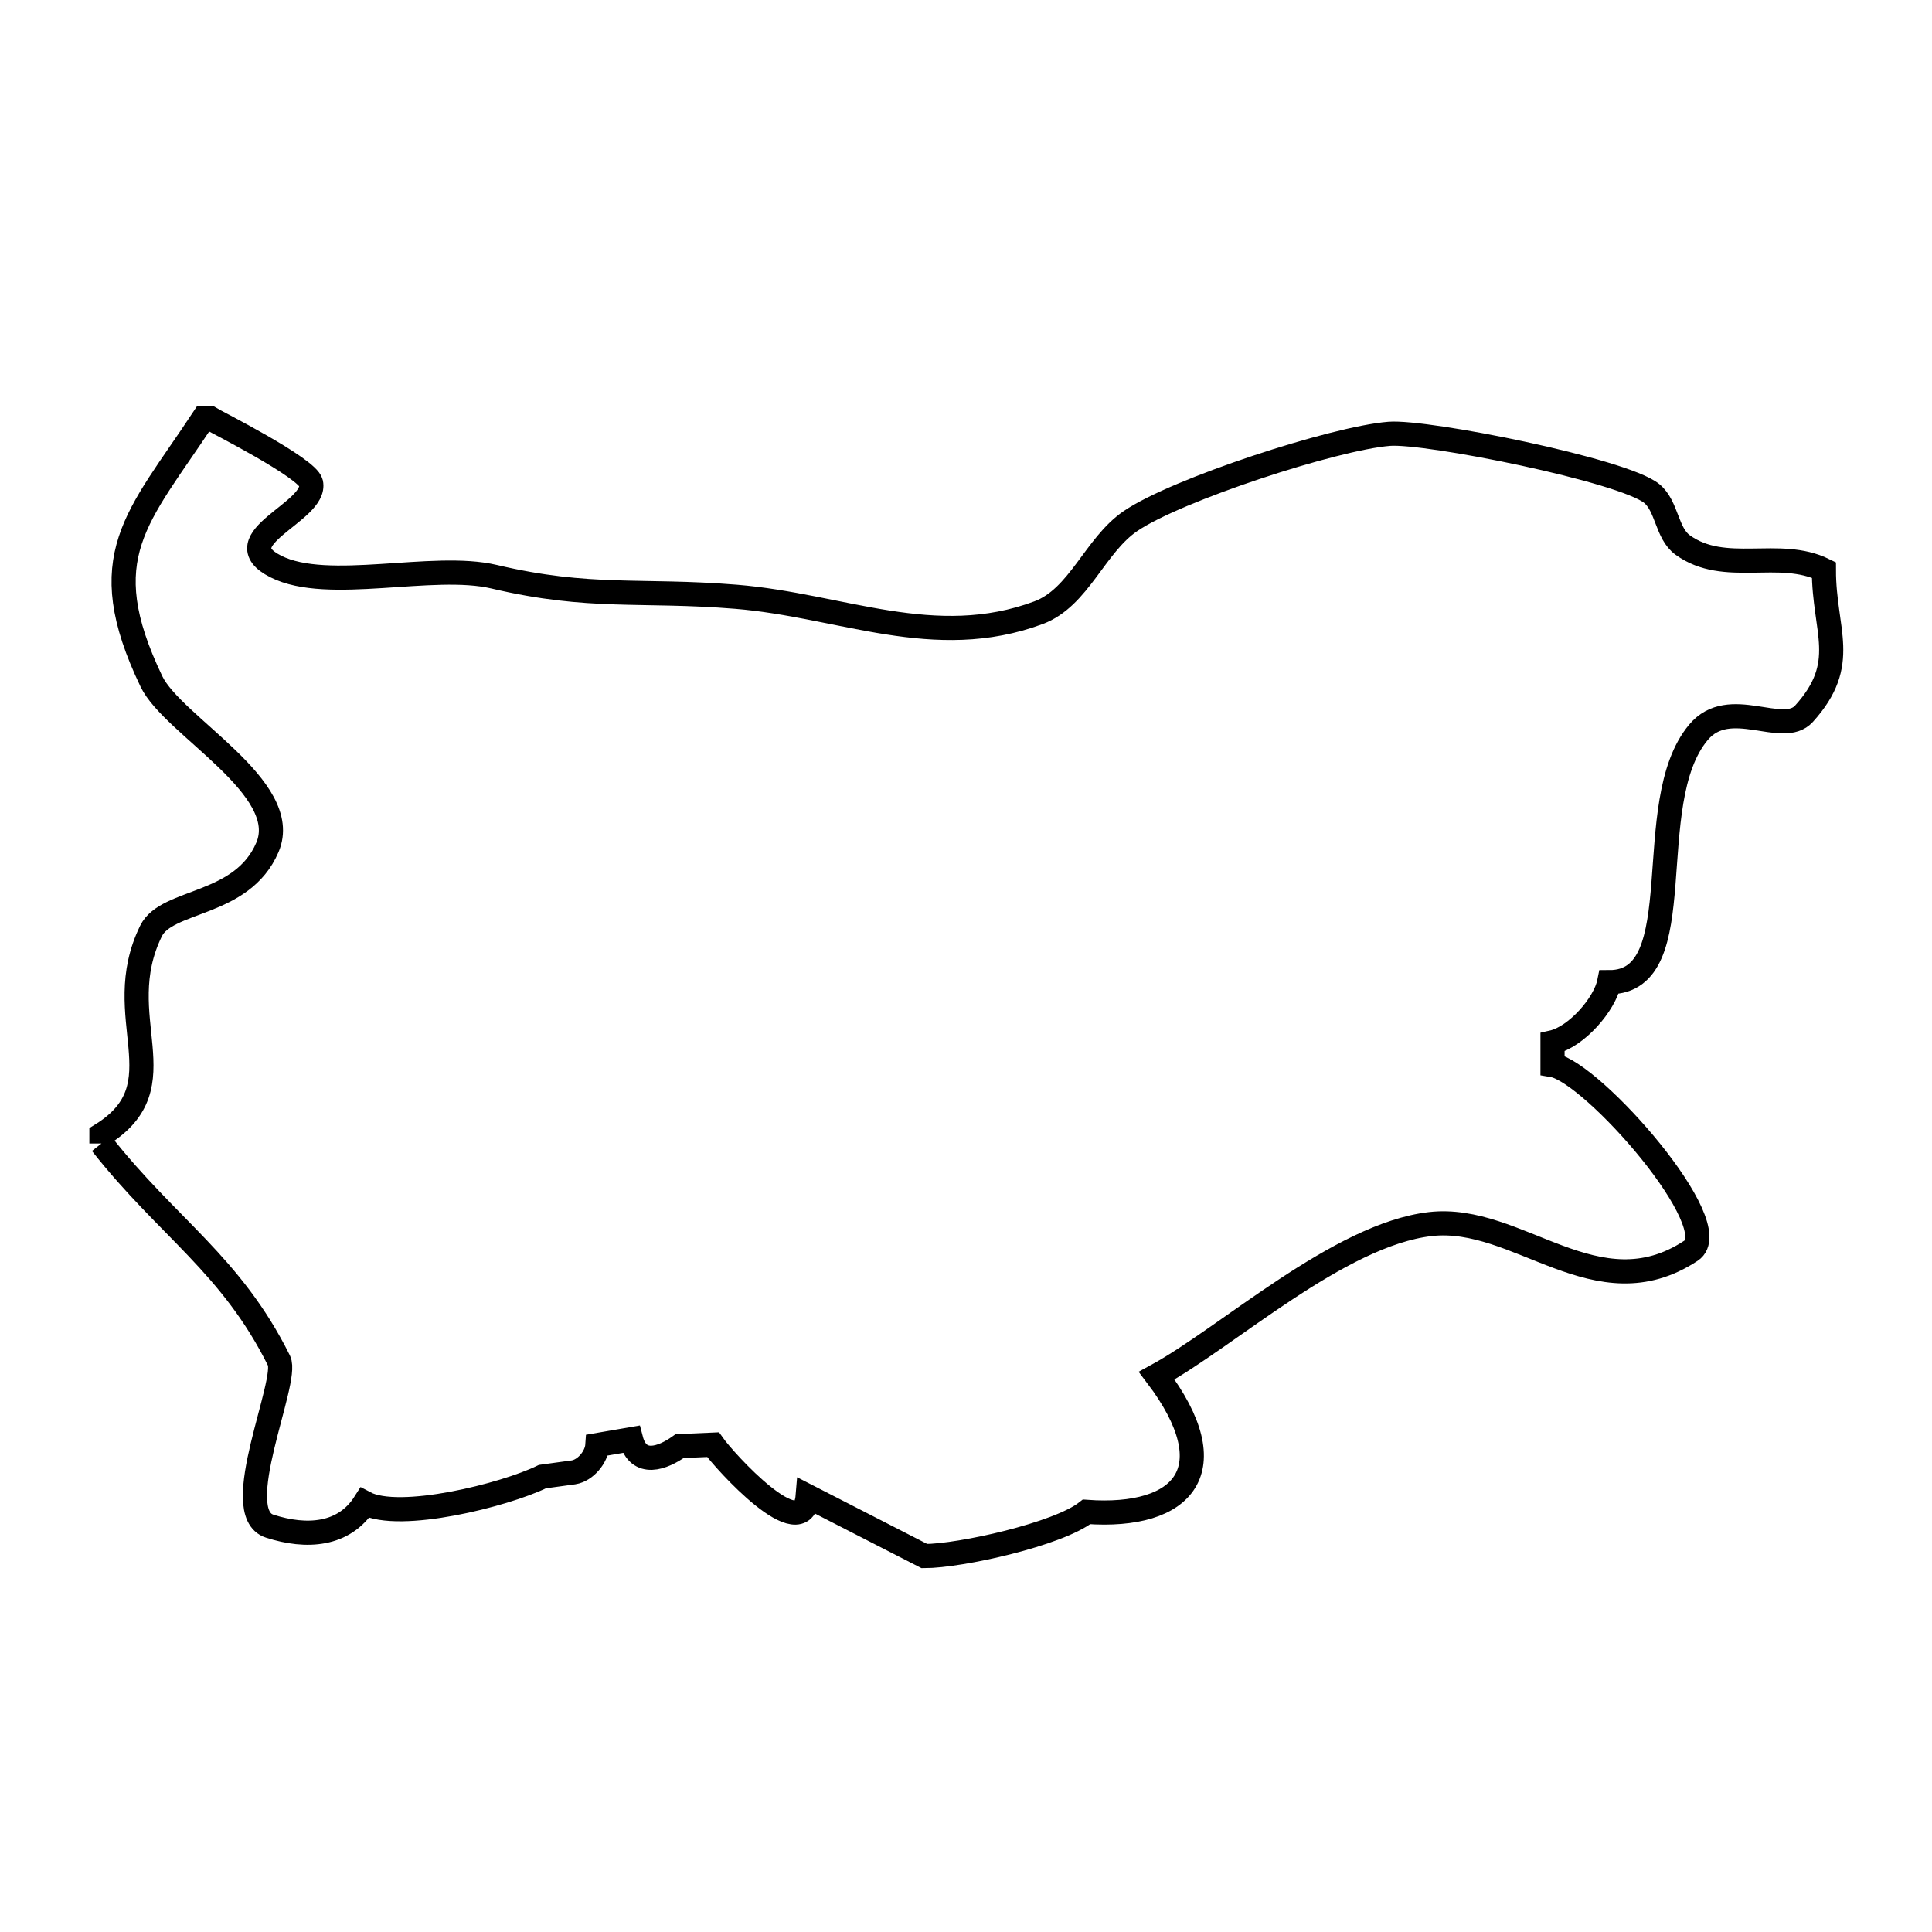 <svg xmlns="http://www.w3.org/2000/svg" viewBox="0.0 0.0 24.0 24.0" height="200px" width="200px"><path fill="none" stroke="black" stroke-width=".3" stroke-opacity="1.0"  filling="0" d="M1.26 14.205 L1.26 14.205 C1.26 14.169 1.26 14.133 1.26 14.097 L1.26 14.097 C2.26 13.478 1.348 12.642 1.876 11.565 C2.071 11.167 3.008 11.263 3.322 10.526 C3.638 9.786 2.146 9.017 1.881 8.465 C1.136 6.91 1.709 6.436 2.528 5.196 L2.528 5.196 C2.555 5.196 2.582 5.196 2.609 5.196 L2.609 5.196 C2.654 5.225 3.823 5.813 3.864 5.999 C3.943 6.357 2.756 6.699 3.426 7.037 C4.072 7.364 5.374 6.984 6.138 7.164 C7.332 7.446 7.958 7.317 9.143 7.413 C10.45 7.519 11.608 8.092 12.901 7.611 C13.405 7.423 13.599 6.776 14.043 6.473 C14.612 6.084 16.571 5.444 17.257 5.389 C17.723 5.352 20.163 5.841 20.518 6.13 C20.711 6.288 20.701 6.624 20.903 6.77 C21.426 7.148 22.098 6.806 22.657 7.08 L22.657 7.08 C22.657 7.845 22.979 8.236 22.41 8.866 C22.146 9.158 21.484 8.637 21.099 9.097 C20.362 9.976 21.045 12.203 19.99 12.201 L19.99 12.201 C19.935 12.476 19.583 12.88 19.286 12.948 L19.286 12.948 C19.286 13.042 19.286 13.137 19.286 13.231 L19.286 13.231 C19.782 13.314 21.468 15.232 21.006 15.537 C19.836 16.309 18.862 15.08 17.767 15.206 C16.633 15.337 15.244 16.612 14.369 17.089 L14.369 17.089 C15.254 18.258 14.706 18.868 13.498 18.781 L13.498 18.781 C13.147 19.058 11.93 19.33 11.483 19.33 L11.483 19.33 C10.999 19.082 10.516 18.835 10.033 18.587 L10.033 18.587 C9.98 19.233 8.998 18.146 8.857 17.946 L8.857 17.946 C8.719 17.952 8.581 17.958 8.443 17.964 L8.443 17.964 C8.235 18.113 7.93 18.23 7.839 17.879 L7.839 17.879 C7.7 17.903 7.561 17.927 7.421 17.951 L7.421 17.951 C7.411 18.101 7.273 18.266 7.125 18.29 L7.125 18.29 C6.996 18.308 6.867 18.325 6.738 18.343 L6.738 18.343 C6.268 18.573 4.962 18.899 4.531 18.67 L4.531 18.67 C4.274 19.075 3.809 19.107 3.349 18.958 C2.832 18.79 3.592 17.156 3.466 16.903 C2.872 15.708 2.088 15.257 1.26 14.205 L1.26 14.205"></path></svg>